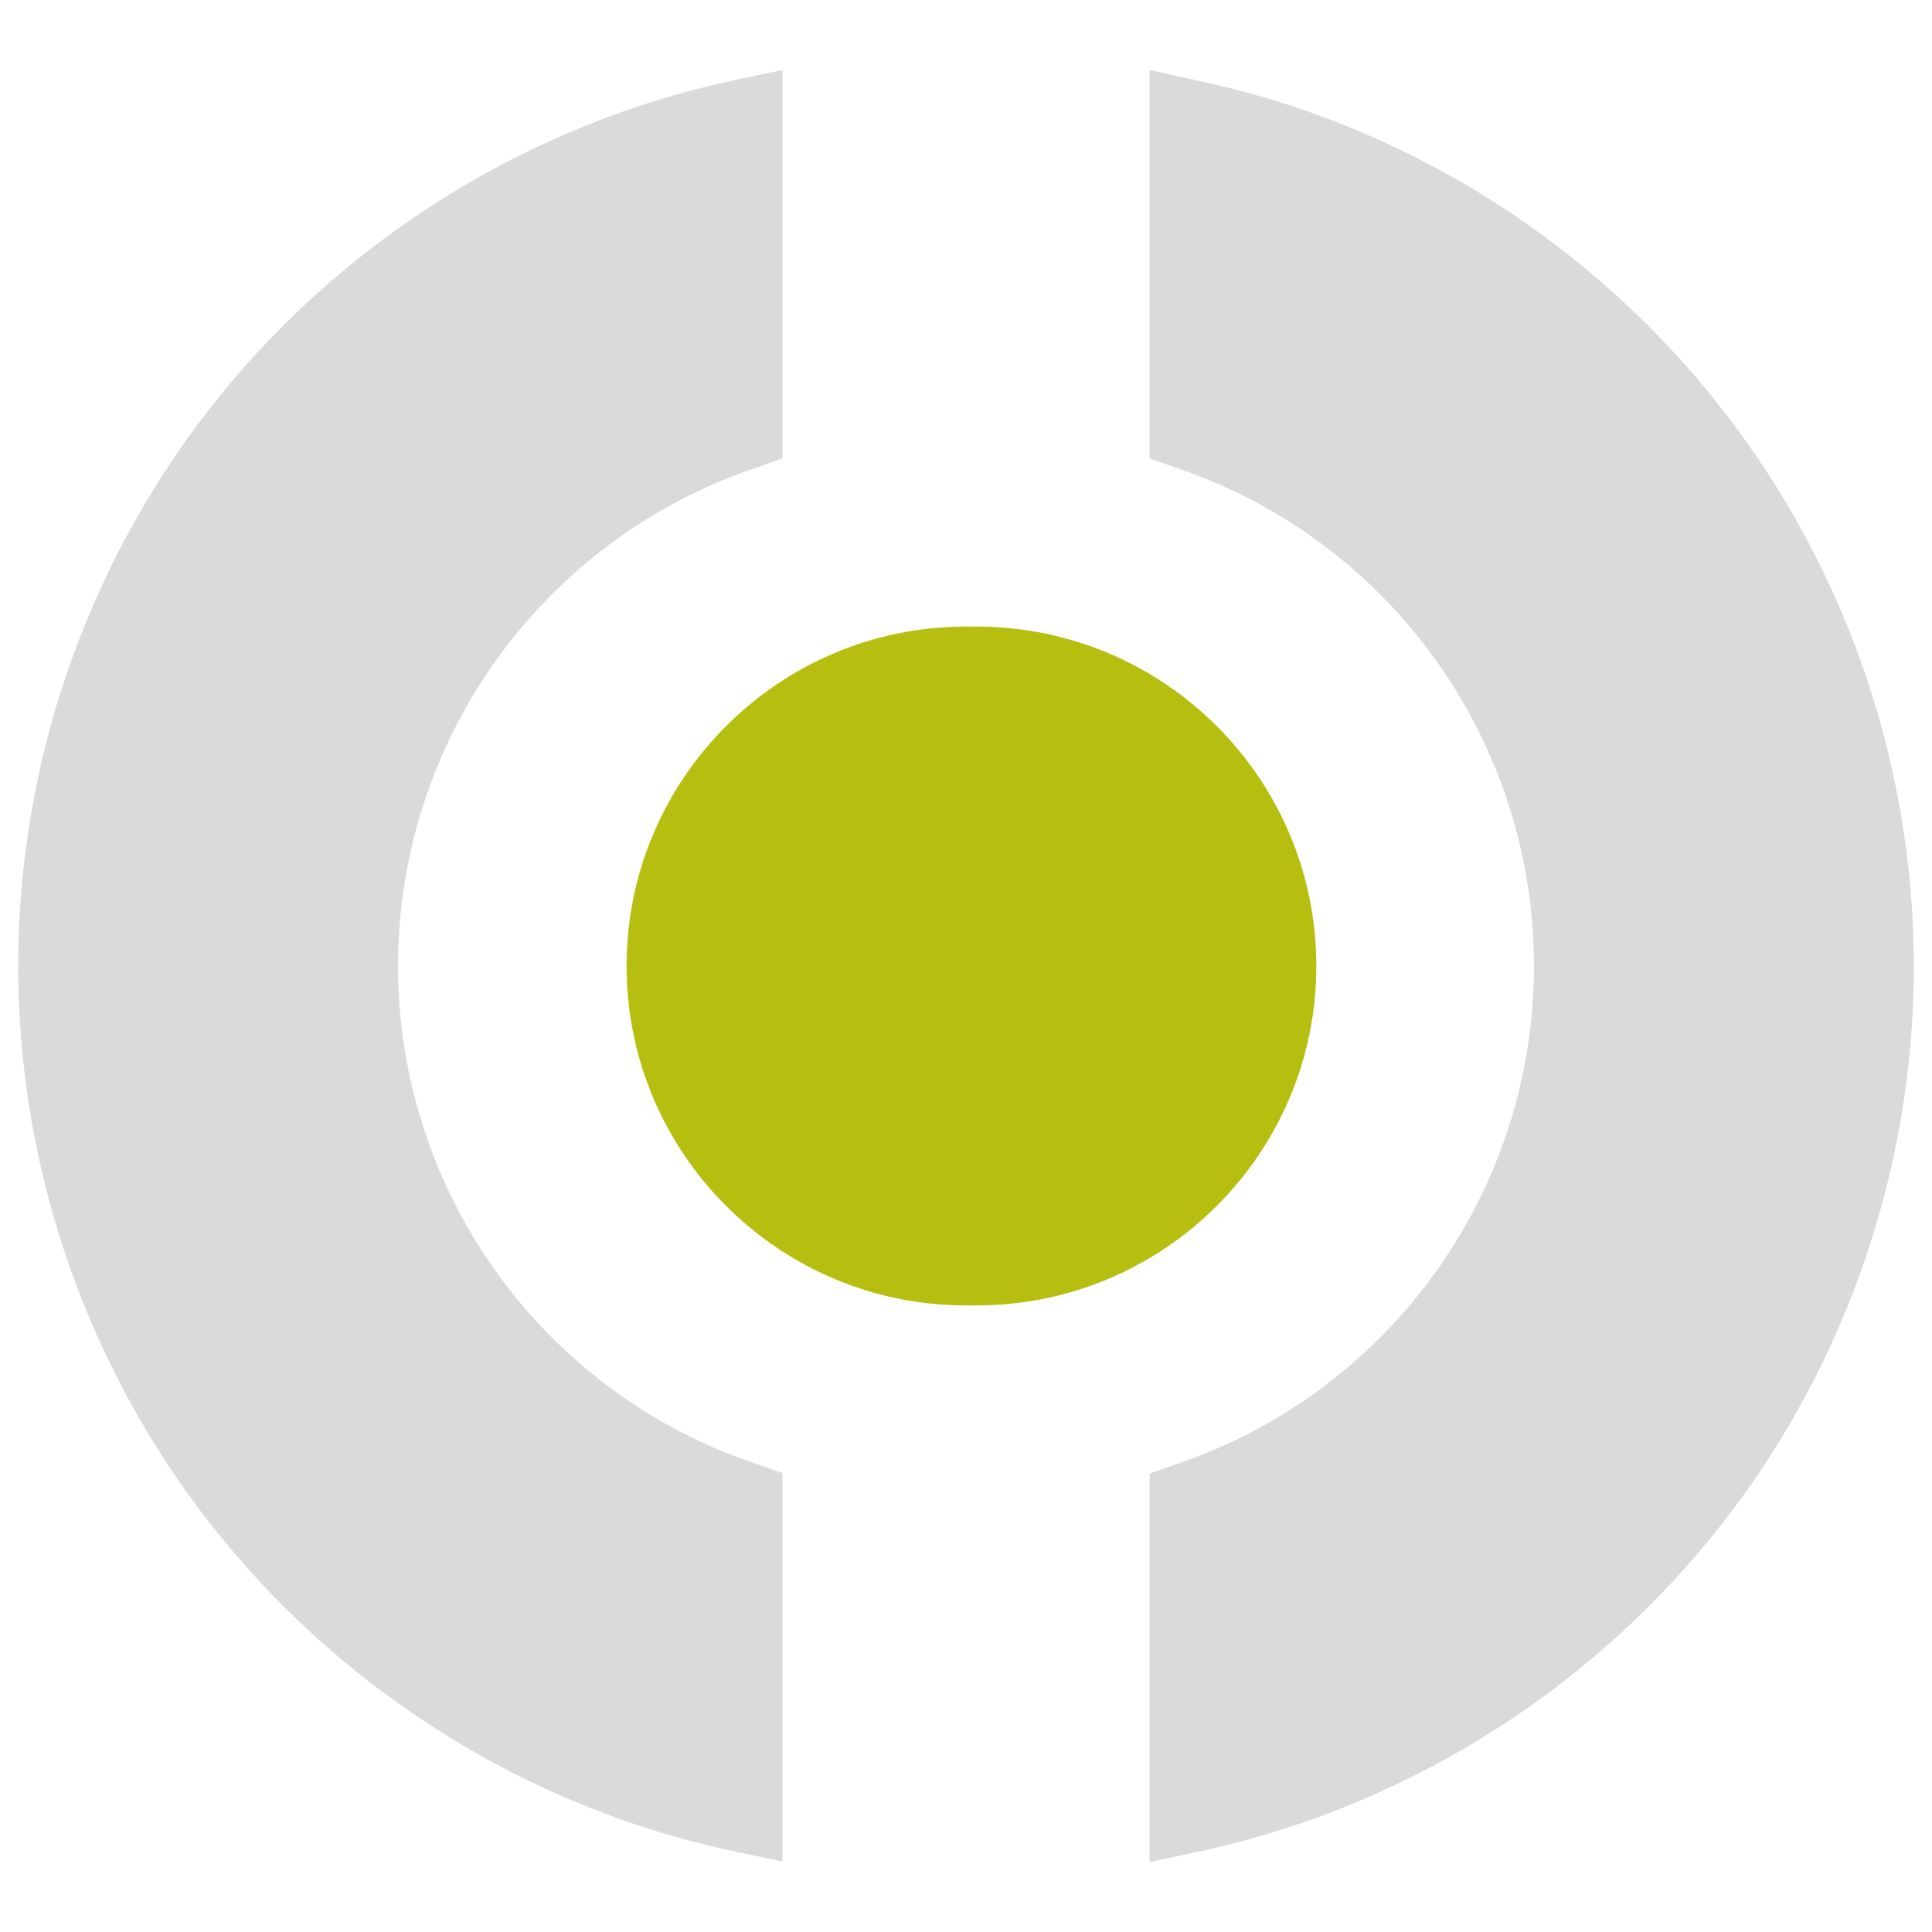 <?xml version="1.0" encoding="utf-8"?>
<!-- Generator: Adobe Illustrator 19.0.0, SVG Export Plug-In . SVG Version: 6.00 Build 0)  -->
<svg version="1.1" id="Capa_1" xmlns="http://www.w3.org/2000/svg" xmlns:xlink="http://www.w3.org/1999/xlink" x="0px" y="0px"
	 viewBox="0 0 425.2 425.2" style="enable-background:new 0 0 425.2 425.2;" xml:space="preserve">
<style type="text/css">
	.st0{fill:#B6BF0F;}
	.st1{fill:#DADADA;}
</style>
<g id="XMLID_12570_">
	<path id="XMLID_12577_" class="st0" d="M289.7,212.6c0-41.2-33.5-74.7-74.8-74.7c-0.4,0-0.8,0-1.1,0c-0.4,0-0.8,0-1.2,0
		c-41.2,0-74.7,33.5-74.7,74.7s33.5,74.7,74.7,74.7c0.4,0,0.8,0,1.2,0c0.4,0,0.8,0,1.1,0C256.2,287.3,289.7,253.8,289.7,212.6
		L289.7,212.6z M289.7,212.6"/>
	<path id="XMLID_12574_" class="st1" d="M87.6,212.6c0-49.5,31.5-93.5,78.3-109.5l6.3-2.2V15.4l-11.3,2.4
		c-43.8,9.5-83.6,33.9-112.1,68.8C19.9,122.1,4,166.8,4,212.6s15.9,90.5,44.8,125.9c28.5,34.9,68.3,59.4,112.1,68.8l11.3,2.4v-85.5
		l-6.3-2.2C119.1,306.1,87.6,262.1,87.6,212.6L87.6,212.6z M87.6,212.6"/>
	<path id="XMLID_12571_" class="st1" d="M264.3,17.9L253,15.4v85.5l6.3,2.2c46.8,16,78.3,60,78.3,109.5c0,49.5-31.5,93.5-78.3,109.5
		l-6.3,2.2v85.5l11.3-2.4c43.8-9.5,83.6-33.9,112.1-68.8c28.9-35.4,44.8-80.1,44.8-125.9s-15.9-90.5-44.8-125.9
		C347.9,51.8,308.1,27.3,264.3,17.9L264.3,17.9z M264.3,17.9"/>
</g>
</svg>
